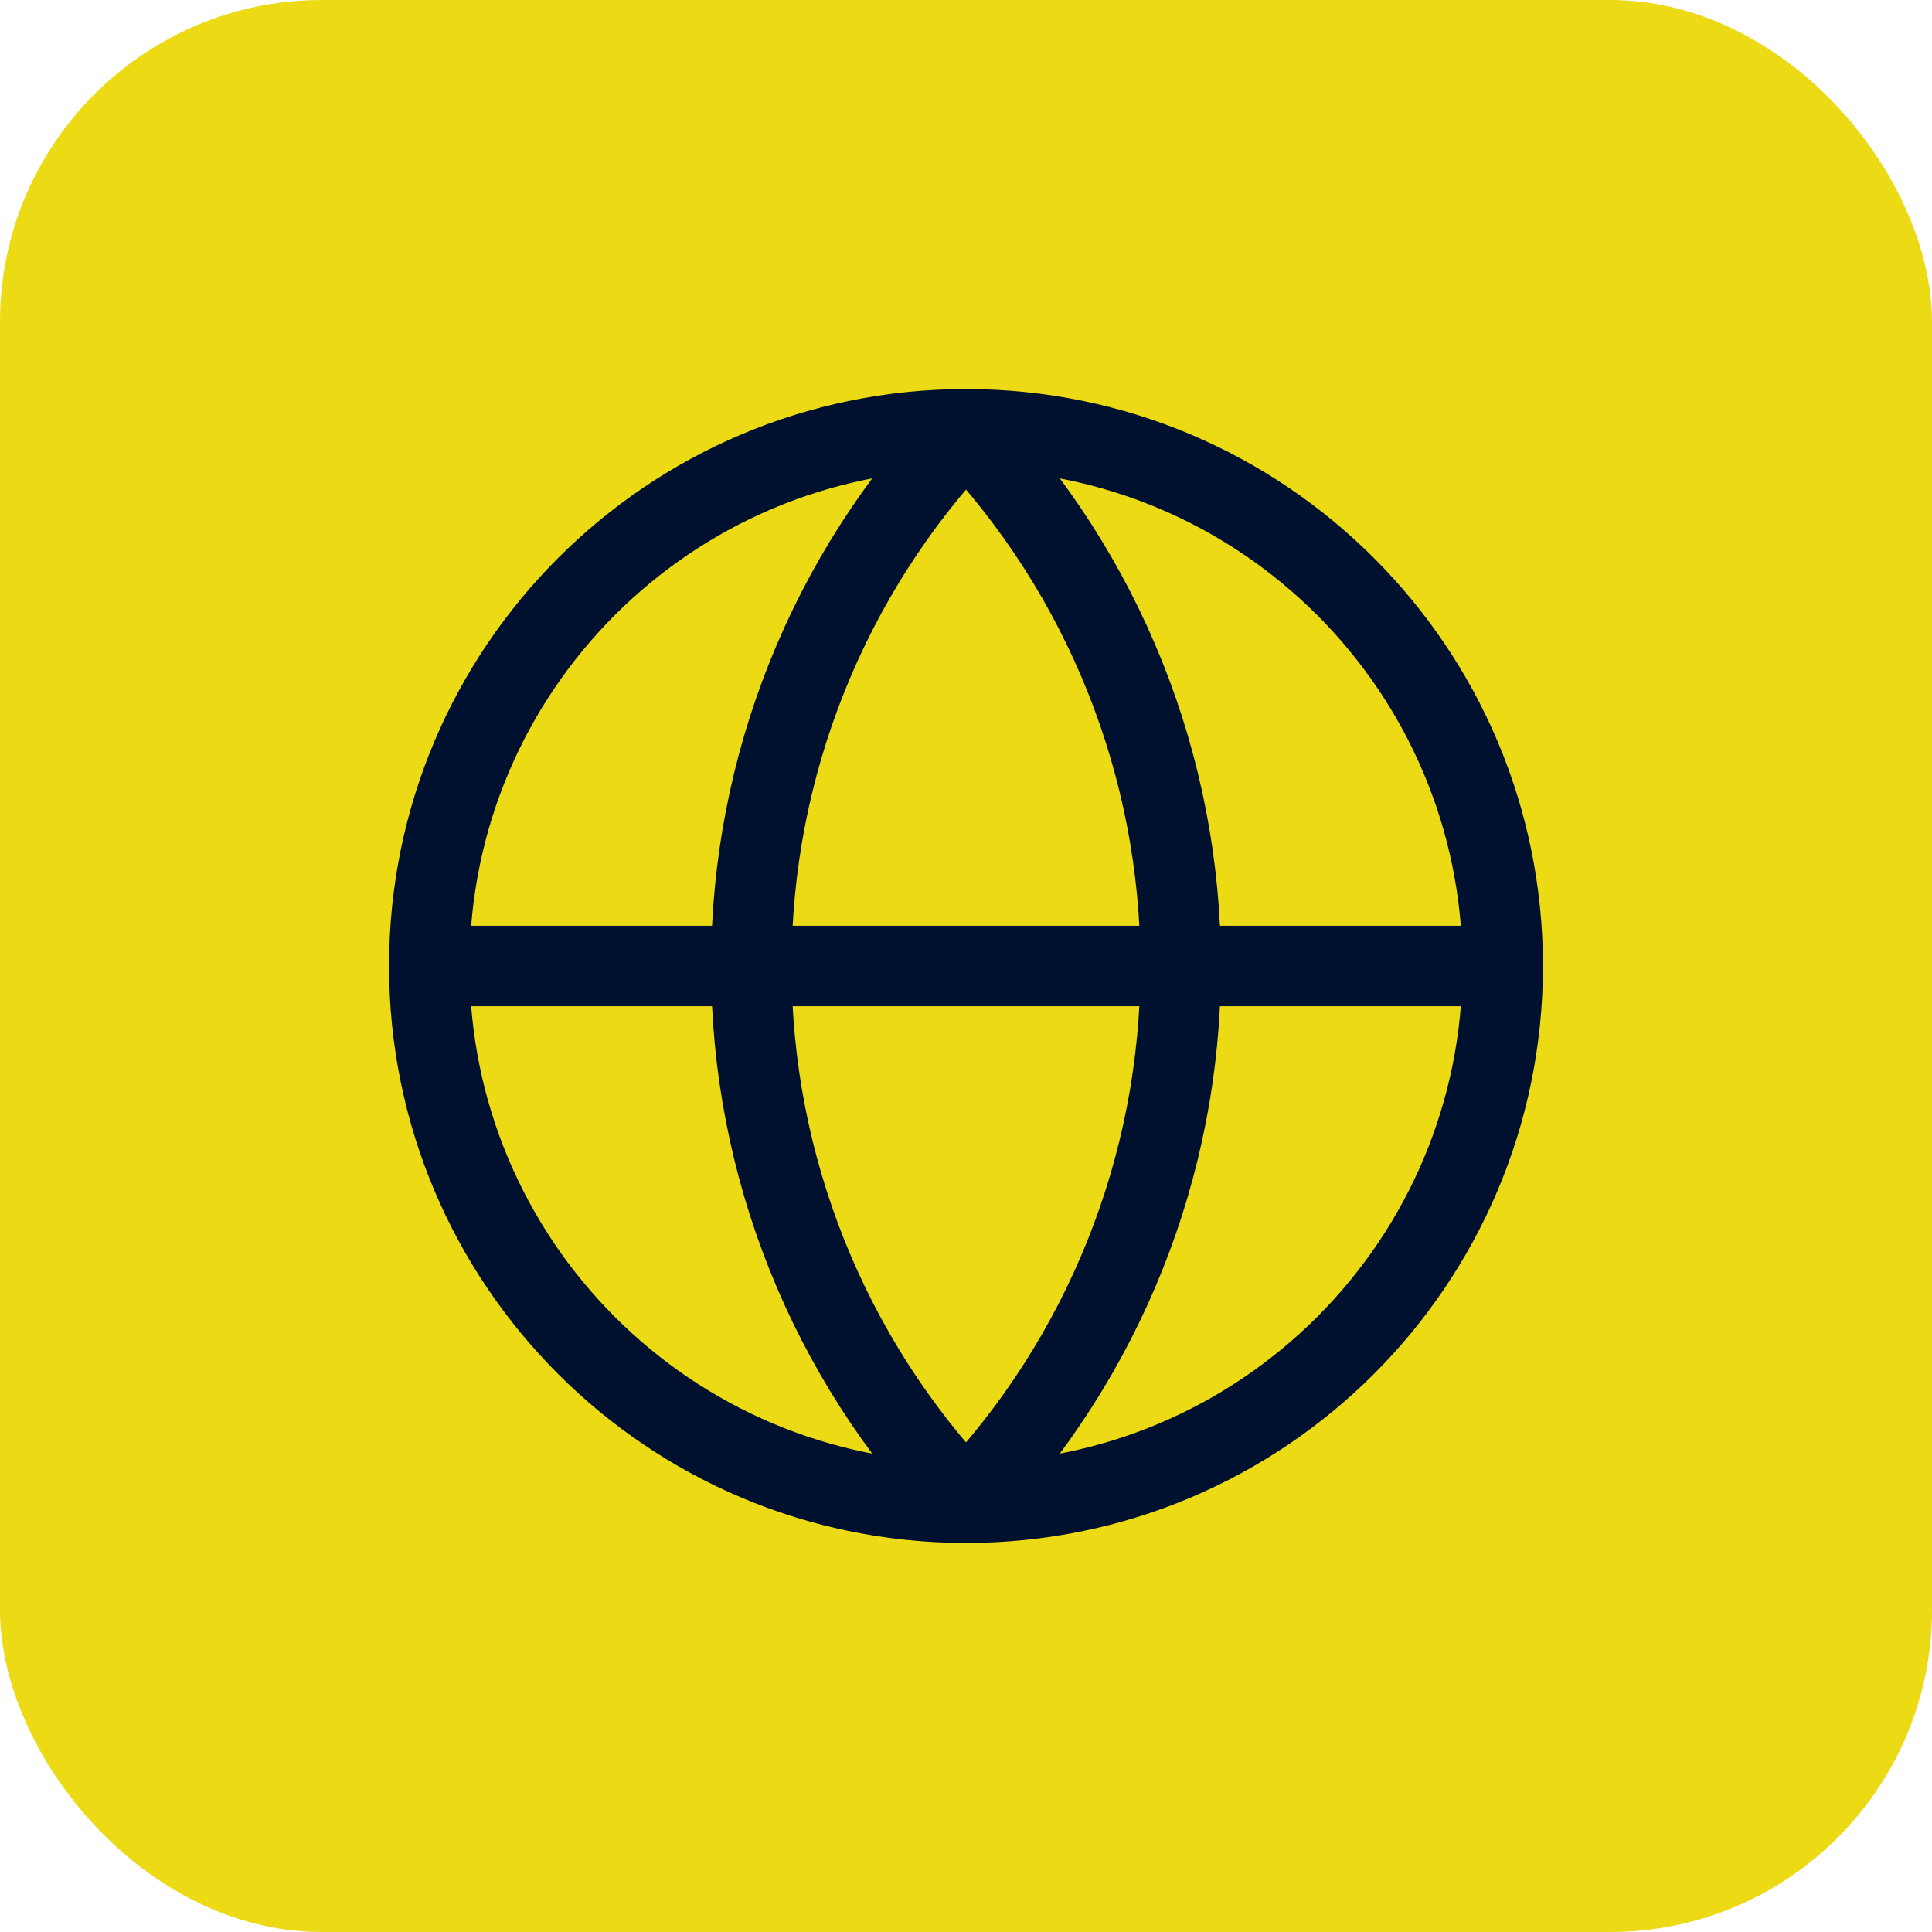 <svg width="24" height="24" viewBox="0 0 24 24" fill="none" xmlns="http://www.w3.org/2000/svg">
<rect width="24" height="24" rx="4" fill="#ECDA15"/>
<g clip-path="url(#clip0_5879_870)">
<path d="M18.667 12C18.667 15.682 15.682 18.667 12 18.667M18.667 12C18.667 8.318 15.682 5.333 12 5.333M18.667 12H5.333M12 18.667C8.318 18.667 5.333 15.682 5.333 12M12 18.667C10.288 16.869 9.333 14.482 9.333 12C9.333 9.518 10.288 7.131 12 5.333M12 18.667C13.712 16.869 14.667 14.482 14.667 12C14.667 9.518 13.712 7.131 12 5.333M5.333 12C5.333 8.318 8.318 5.333 12 5.333" stroke="#001130" stroke-linecap="round" stroke-linejoin="round"/>
</g>
<defs>
<clipPath id="clip0_5879_870">
<rect width="16" height="16" fill="white" transform="translate(4 4)"/>
</clipPath>
</defs>
</svg>
